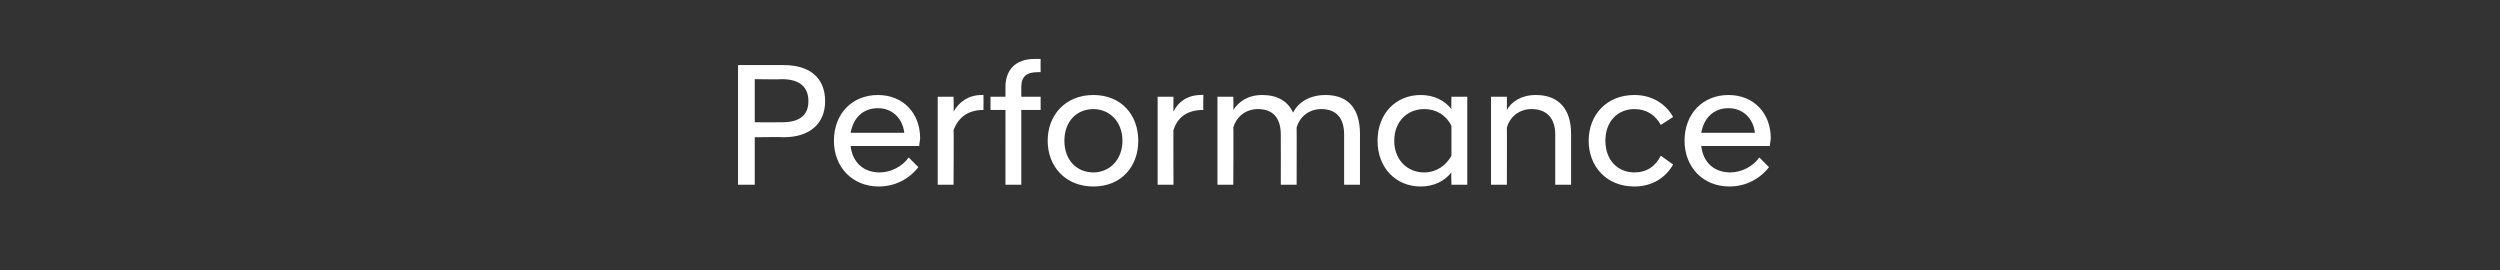 <?xml version="1.0" standalone="no"?><!DOCTYPE svg PUBLIC "-//W3C//DTD SVG 1.1//EN" "http://www.w3.org/Graphics/SVG/1.1/DTD/svg11.dtd"><svg xmlns="http://www.w3.org/2000/svg" version="1.1" width="284.2px" height="30.7px" viewBox="0 -5 284.2 30.7" style="top:-5px"><rect x="0" y="-5" width="284.2" height="30.7" fill="#333333" stroke="none"/><desc>Performance</desc><defs/><g id="Polygon51963"><path d="m83.9 2.4h5.2c2.9 0 4.7 1.4 4.7 4.1c0 2.6-1.8 4.1-4.7 4.1c.02-.04-3.3 0-3.3 0v5.4h-1.9V2.4zm5 6.5c2 0 3-.8 3-2.4c0-1.6-1-2.5-3-2.5c0 .04-3.1 0-3.1 0v4.9s3.1.02 3.1 0zm5.9 2.1c0-3.1 2.1-5.2 5-5.2c2.9 0 4.8 2.1 4.8 4.9c0 .3-.1.6-.1.9h-7.8c.2 1.8 1.4 3 3.3 3c1.3 0 2.6-.7 3.3-1.7l1.1 1.1c-1 1.3-2.6 2.2-4.5 2.2c-3 0-5.1-2.2-5.1-5.2zm1.9-.9h6.1c-.2-1.7-1.4-2.8-3-2.8c-1.7 0-2.8 1.1-3.1 2.8zm9.9-4.1h1.8s.04 1.7 0 1.7c.6-1.1 1.7-1.9 3.2-1.9c0-.04.2 0 .2 0c0 0 .02 1.7 0 1.7c-1.6 0-2.8.7-3.4 2.3c.04-.04 0 6.2 0 6.2h-1.8v-10zm7.7 1.5h-1.7V6h1.7V4.9c0-1.9 1.1-3.2 3.3-3.2h.7c-.02 0 0 1.5 0 1.5h-.3c-1.3 0-1.9.5-1.9 1.7v1.1h2.2v1.5h-2.2v8.5h-1.8V7.5zm4.8 3.5c0-2.9 2-5.2 5.2-5.2c3.2 0 5.1 2.3 5.1 5.2c0 2.9-1.9 5.2-5.1 5.2c-3.2 0-5.2-2.3-5.2-5.2zm8.5 0c0-2.2-1.5-3.6-3.3-3.6c-1.9 0-3.3 1.4-3.3 3.6c0 2.2 1.4 3.6 3.3 3.6c1.8 0 3.3-1.4 3.3-3.6zm4-5h1.8s-.02 1.7 0 1.7c.5-1.1 1.6-1.9 3.1-1.9c.04-.04.3 0 .3 0c0 0-.04 1.7 0 1.7c-1.7 0-2.9.7-3.4 2.3c-.02-.04 0 6.2 0 6.2h-1.8v-10zm21.2 4.3c0-1.9-.9-2.9-2.6-2.9c-1.5 0-2.5 1-2.8 2.1c.02-.04 0 6.5 0 6.5h-1.8s.02-5.66 0-5.7c0-1.9-.9-2.9-2.6-2.9c-1.5 0-2.5 1-2.8 2.1c.04-.04 0 6.5 0 6.5h-1.8v-10h1.8s.04 1.5 0 1.5c.6-.9 1.6-1.7 3.3-1.7c1.7 0 2.9.7 3.5 2c.6-1.2 1.9-2 3.7-2c2.6 0 3.9 1.6 3.9 4.4v5.8h-1.8v-5.7zm12.2 4.3c-.8 1-2 1.6-3.5 1.6c-2.8 0-4.9-2.1-4.9-5.2c0-3.1 2.1-5.2 4.9-5.2c1.5 0 2.7.6 3.5 1.6c-.04 0 0-1.4 0-1.4h1.8v10H165s-.04-1.42 0-1.4zm0-1.9V9.3c-.6-1.2-1.7-1.9-3.1-1.9c-1.9 0-3.4 1.4-3.4 3.6c0 2.2 1.5 3.6 3.4 3.6c1.4 0 2.5-.8 3.1-1.9zm4.5-6.7h1.8s.02 1.5 0 1.5c.5-.9 1.6-1.7 3.3-1.7c2.6 0 4 1.6 4 4.4v5.8h-1.8v-5.7c0-1.9-1-2.9-2.7-2.9c-1.5 0-2.5 1-2.8 2.1c.02-.04 0 6.5 0 6.5h-1.8v-10zm11.1 5c0-2.9 2-5.2 5.2-5.2c1.9 0 3.5.9 4.4 2.5l-1.4.9c-.6-1.1-1.6-1.8-3-1.8c-1.9 0-3.3 1.4-3.3 3.6c0 2.2 1.4 3.6 3.3 3.6c1.4 0 2.4-.7 3-1.9l1.4 1c-.9 1.6-2.5 2.5-4.4 2.5c-3.2 0-5.2-2.3-5.2-5.2zm10.9 0c0-3.1 2.1-5.2 5-5.2c2.9 0 4.8 2.1 4.8 4.9c0 .3-.1.6-.1.9h-7.8c.2 1.8 1.4 3 3.3 3c1.3 0 2.6-.7 3.3-1.7l1.1 1.1c-1 1.3-2.6 2.2-4.5 2.2c-3 0-5.1-2.2-5.1-5.2zm1.9-.9h6.1c-.2-1.7-1.4-2.8-3-2.8c-1.7 0-2.8 1.1-3.1 2.8z" stroke="none" fill="#fff"/></g></svg>